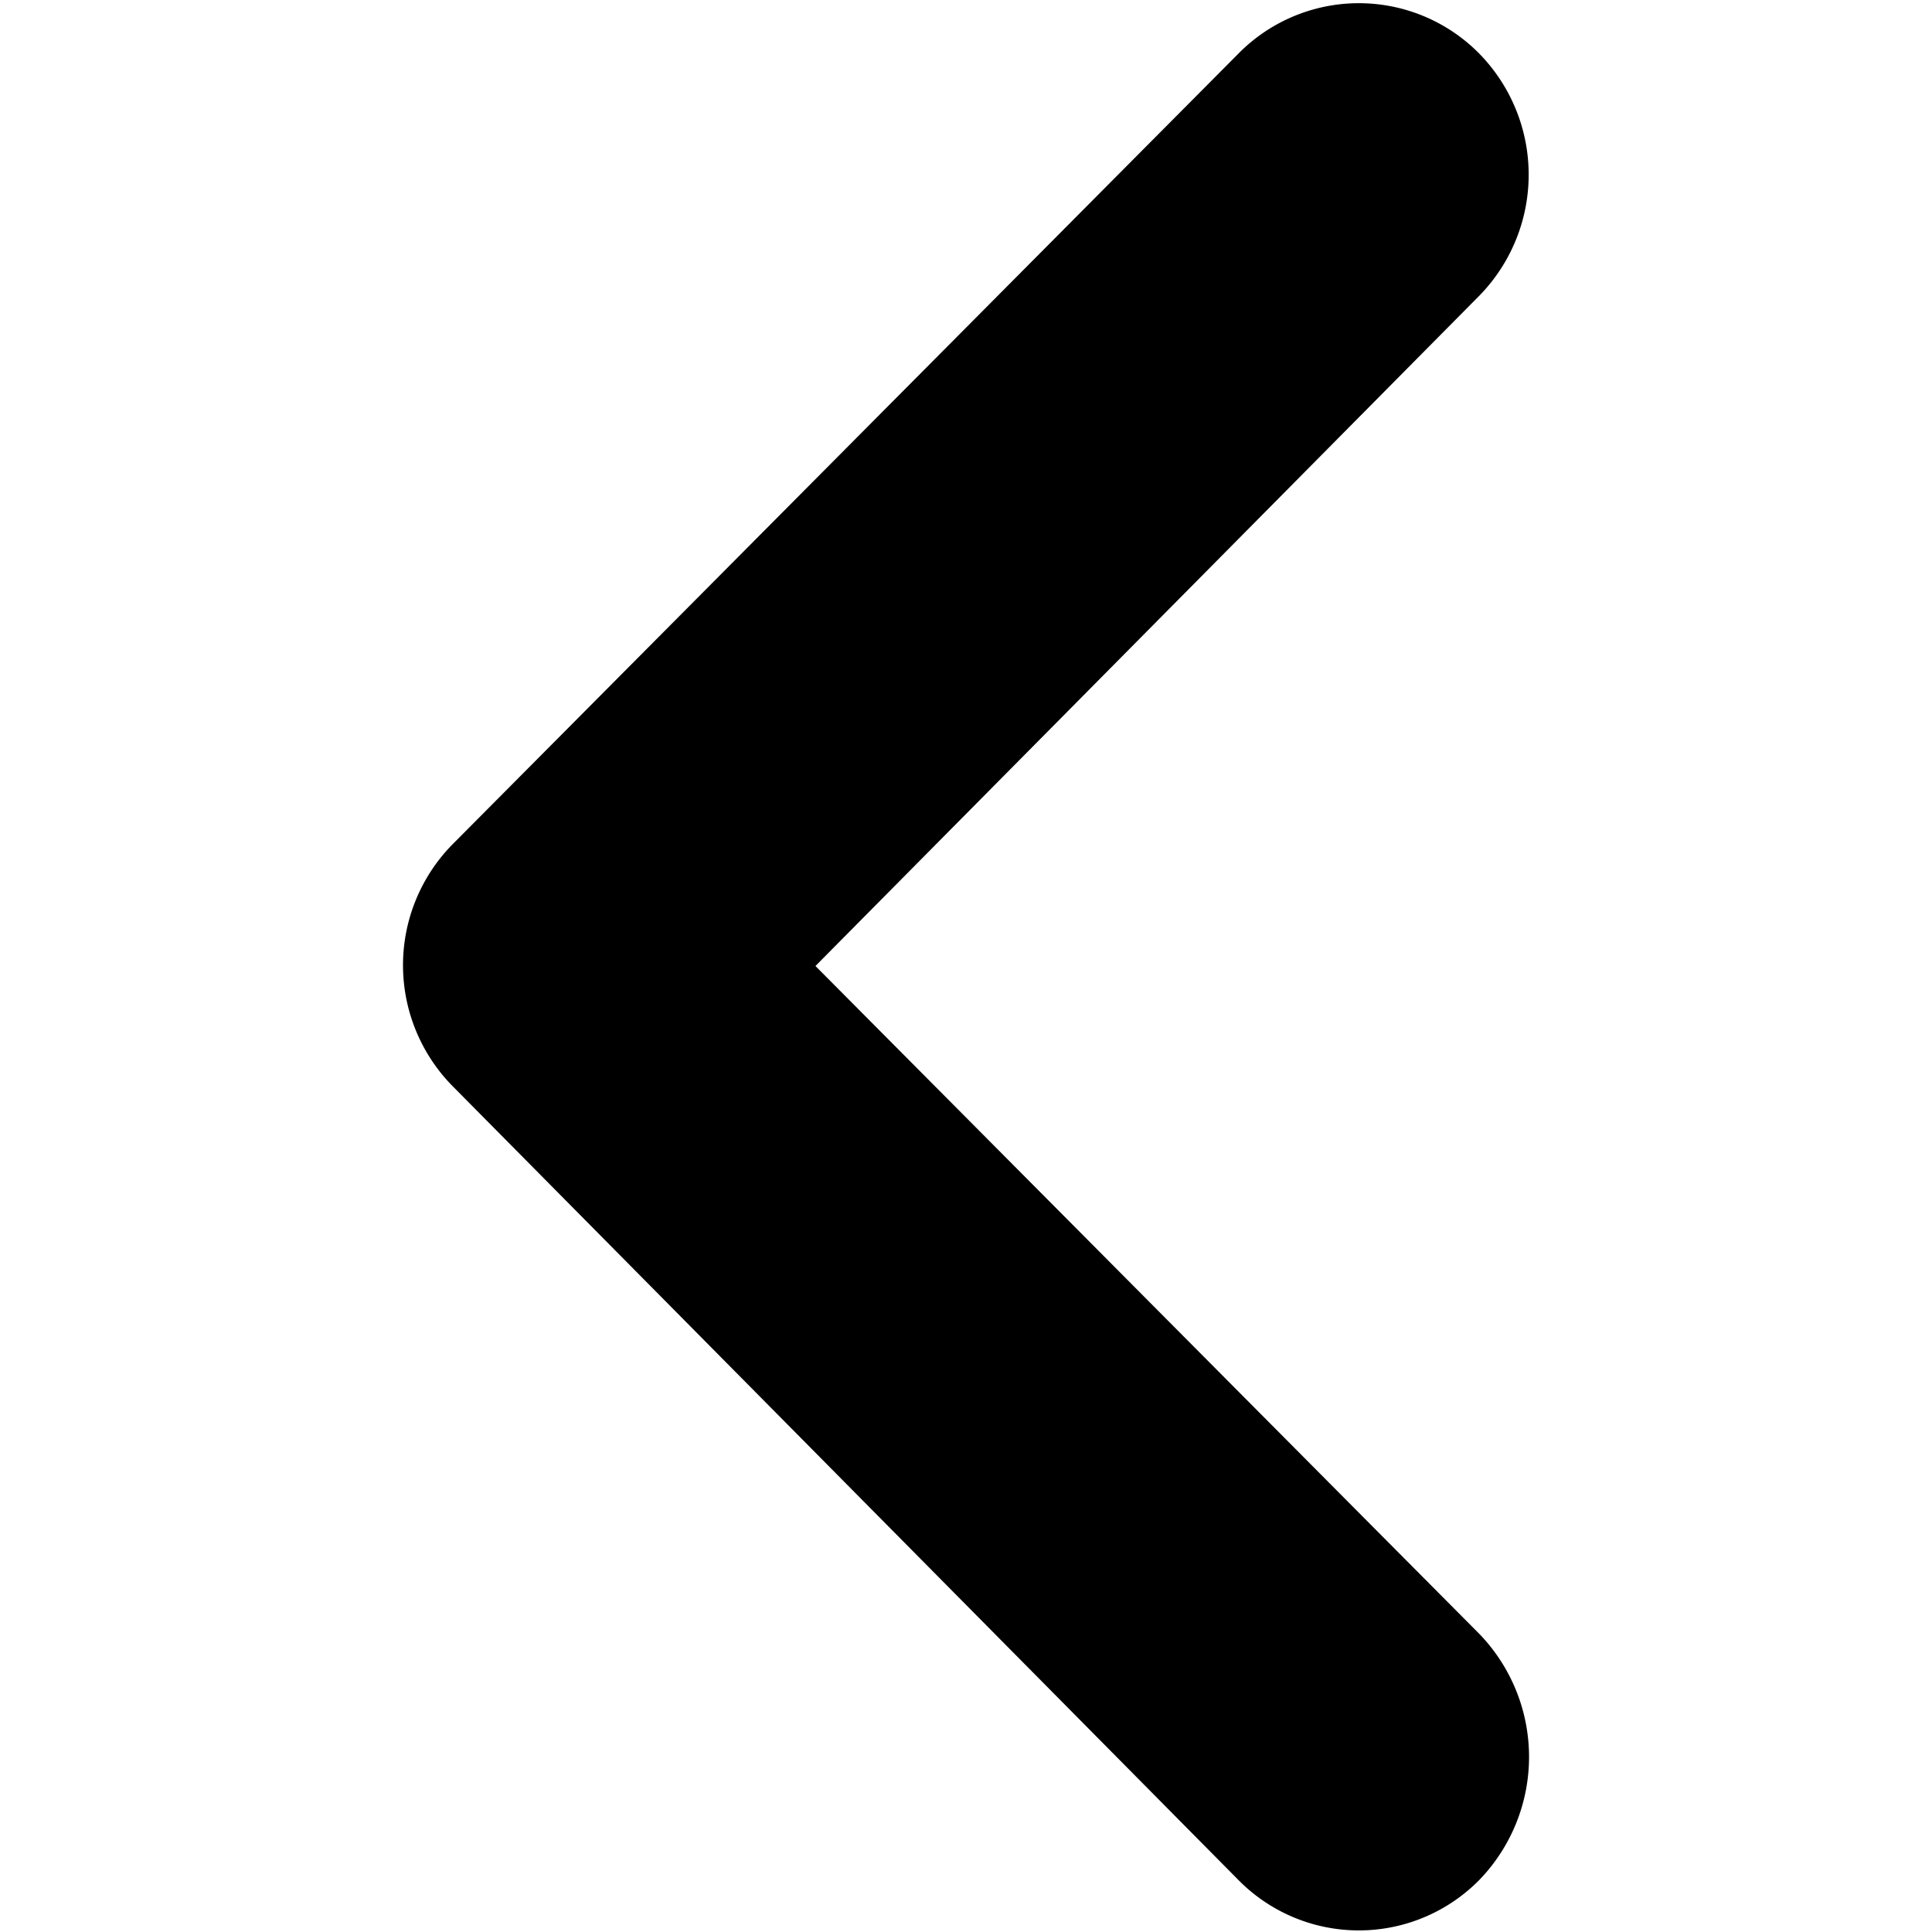   <svg viewBox="0 0 24 24" data-name="Calque 1" focusable="false">
      <path d="M10.13 12l8.25-8.33a2.15 2.15 0 0 0 0-3 2.1 2.1 0 0 0-3 0l-9.76 9.82a2.14 2.14 0 0 0 0 3l9.76 9.86a2.1 2.1 0 0 0 3 0 2.2 2.2 0 0 0 0-3.05z" />
    </svg>
